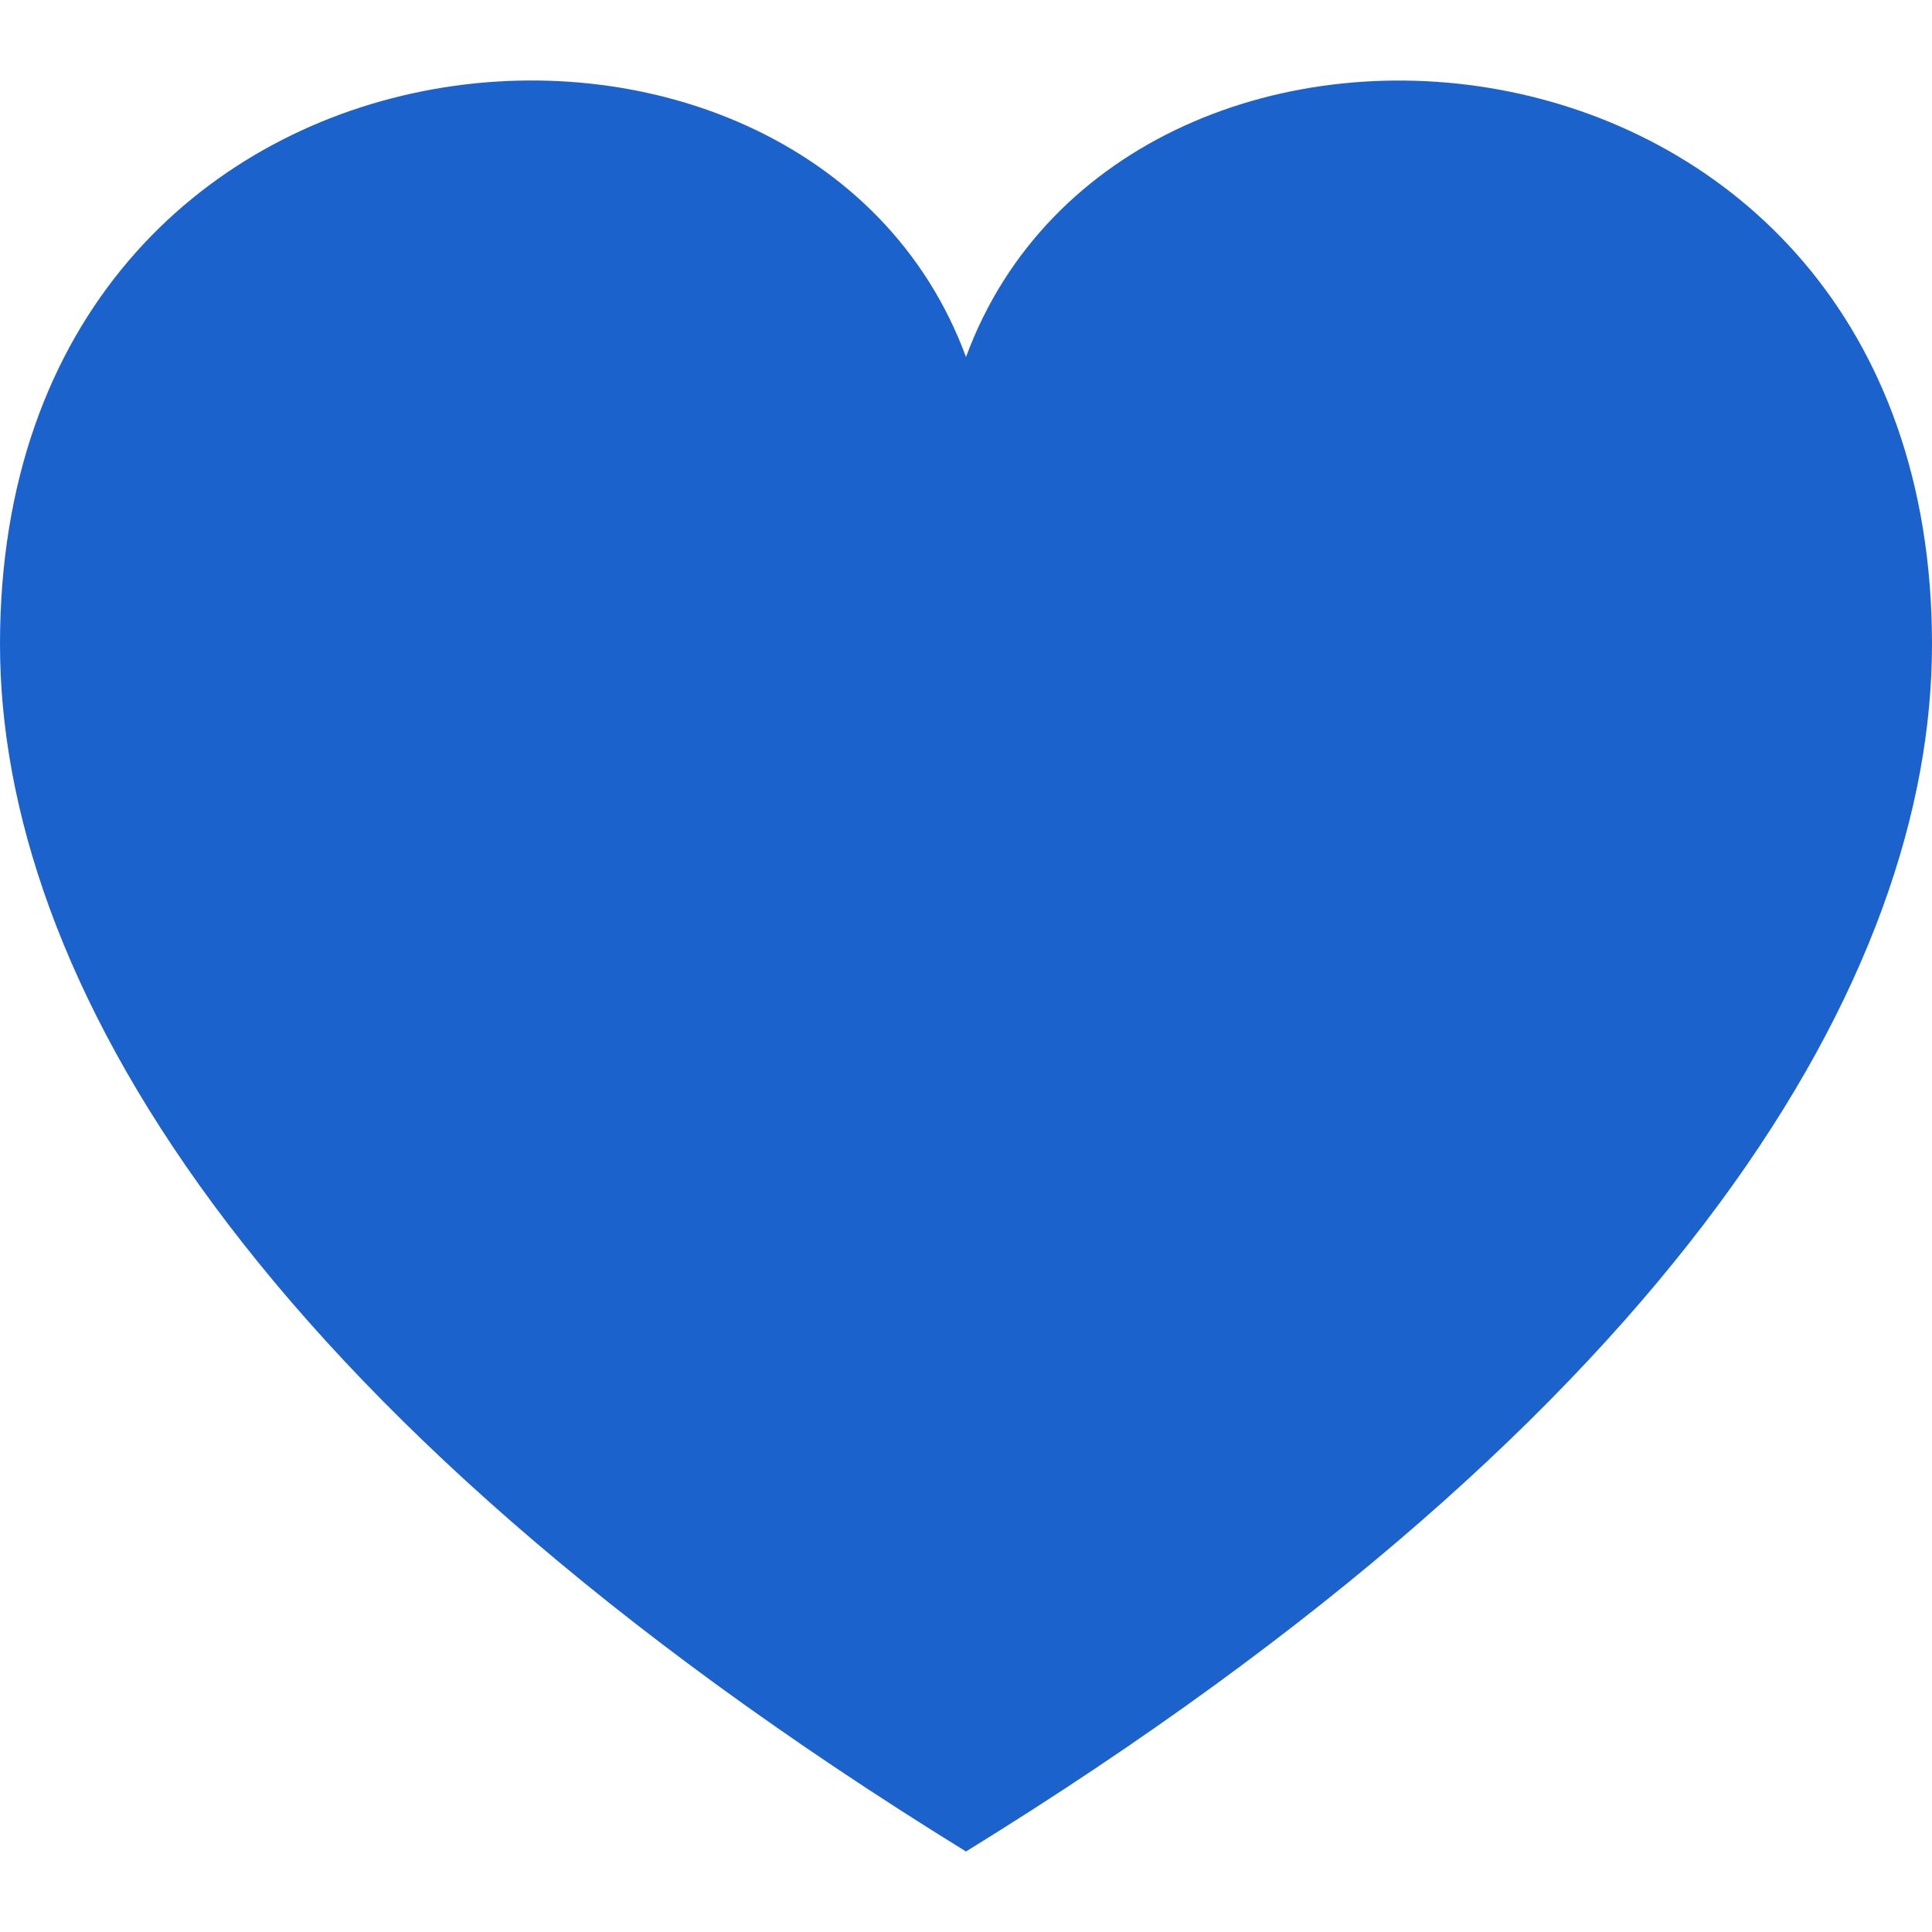 <svg width="24" height="24" viewBox="0 0 24 24" fill="none" xmlns="http://www.w3.org/2000/svg">
<rect width="24" height="24" fill="#E5E5E5"/>
<rect width="1920" height="3064" transform="translate(-1200 -2347)" fill="white"/>
<rect x="-225.5" y="-14.5" width="269" height="402" stroke="#E0E0E0"/>
<path d="M12 4.435C10.011 -0.964 0 -0.162 0 8.003C0 12.071 3.06 17.484 12 23C20.94 17.484 24 12.071 24 8.003C24 -0.115 14 -0.996 12 4.435Z" fill="#1C62CD"/>
</svg>

